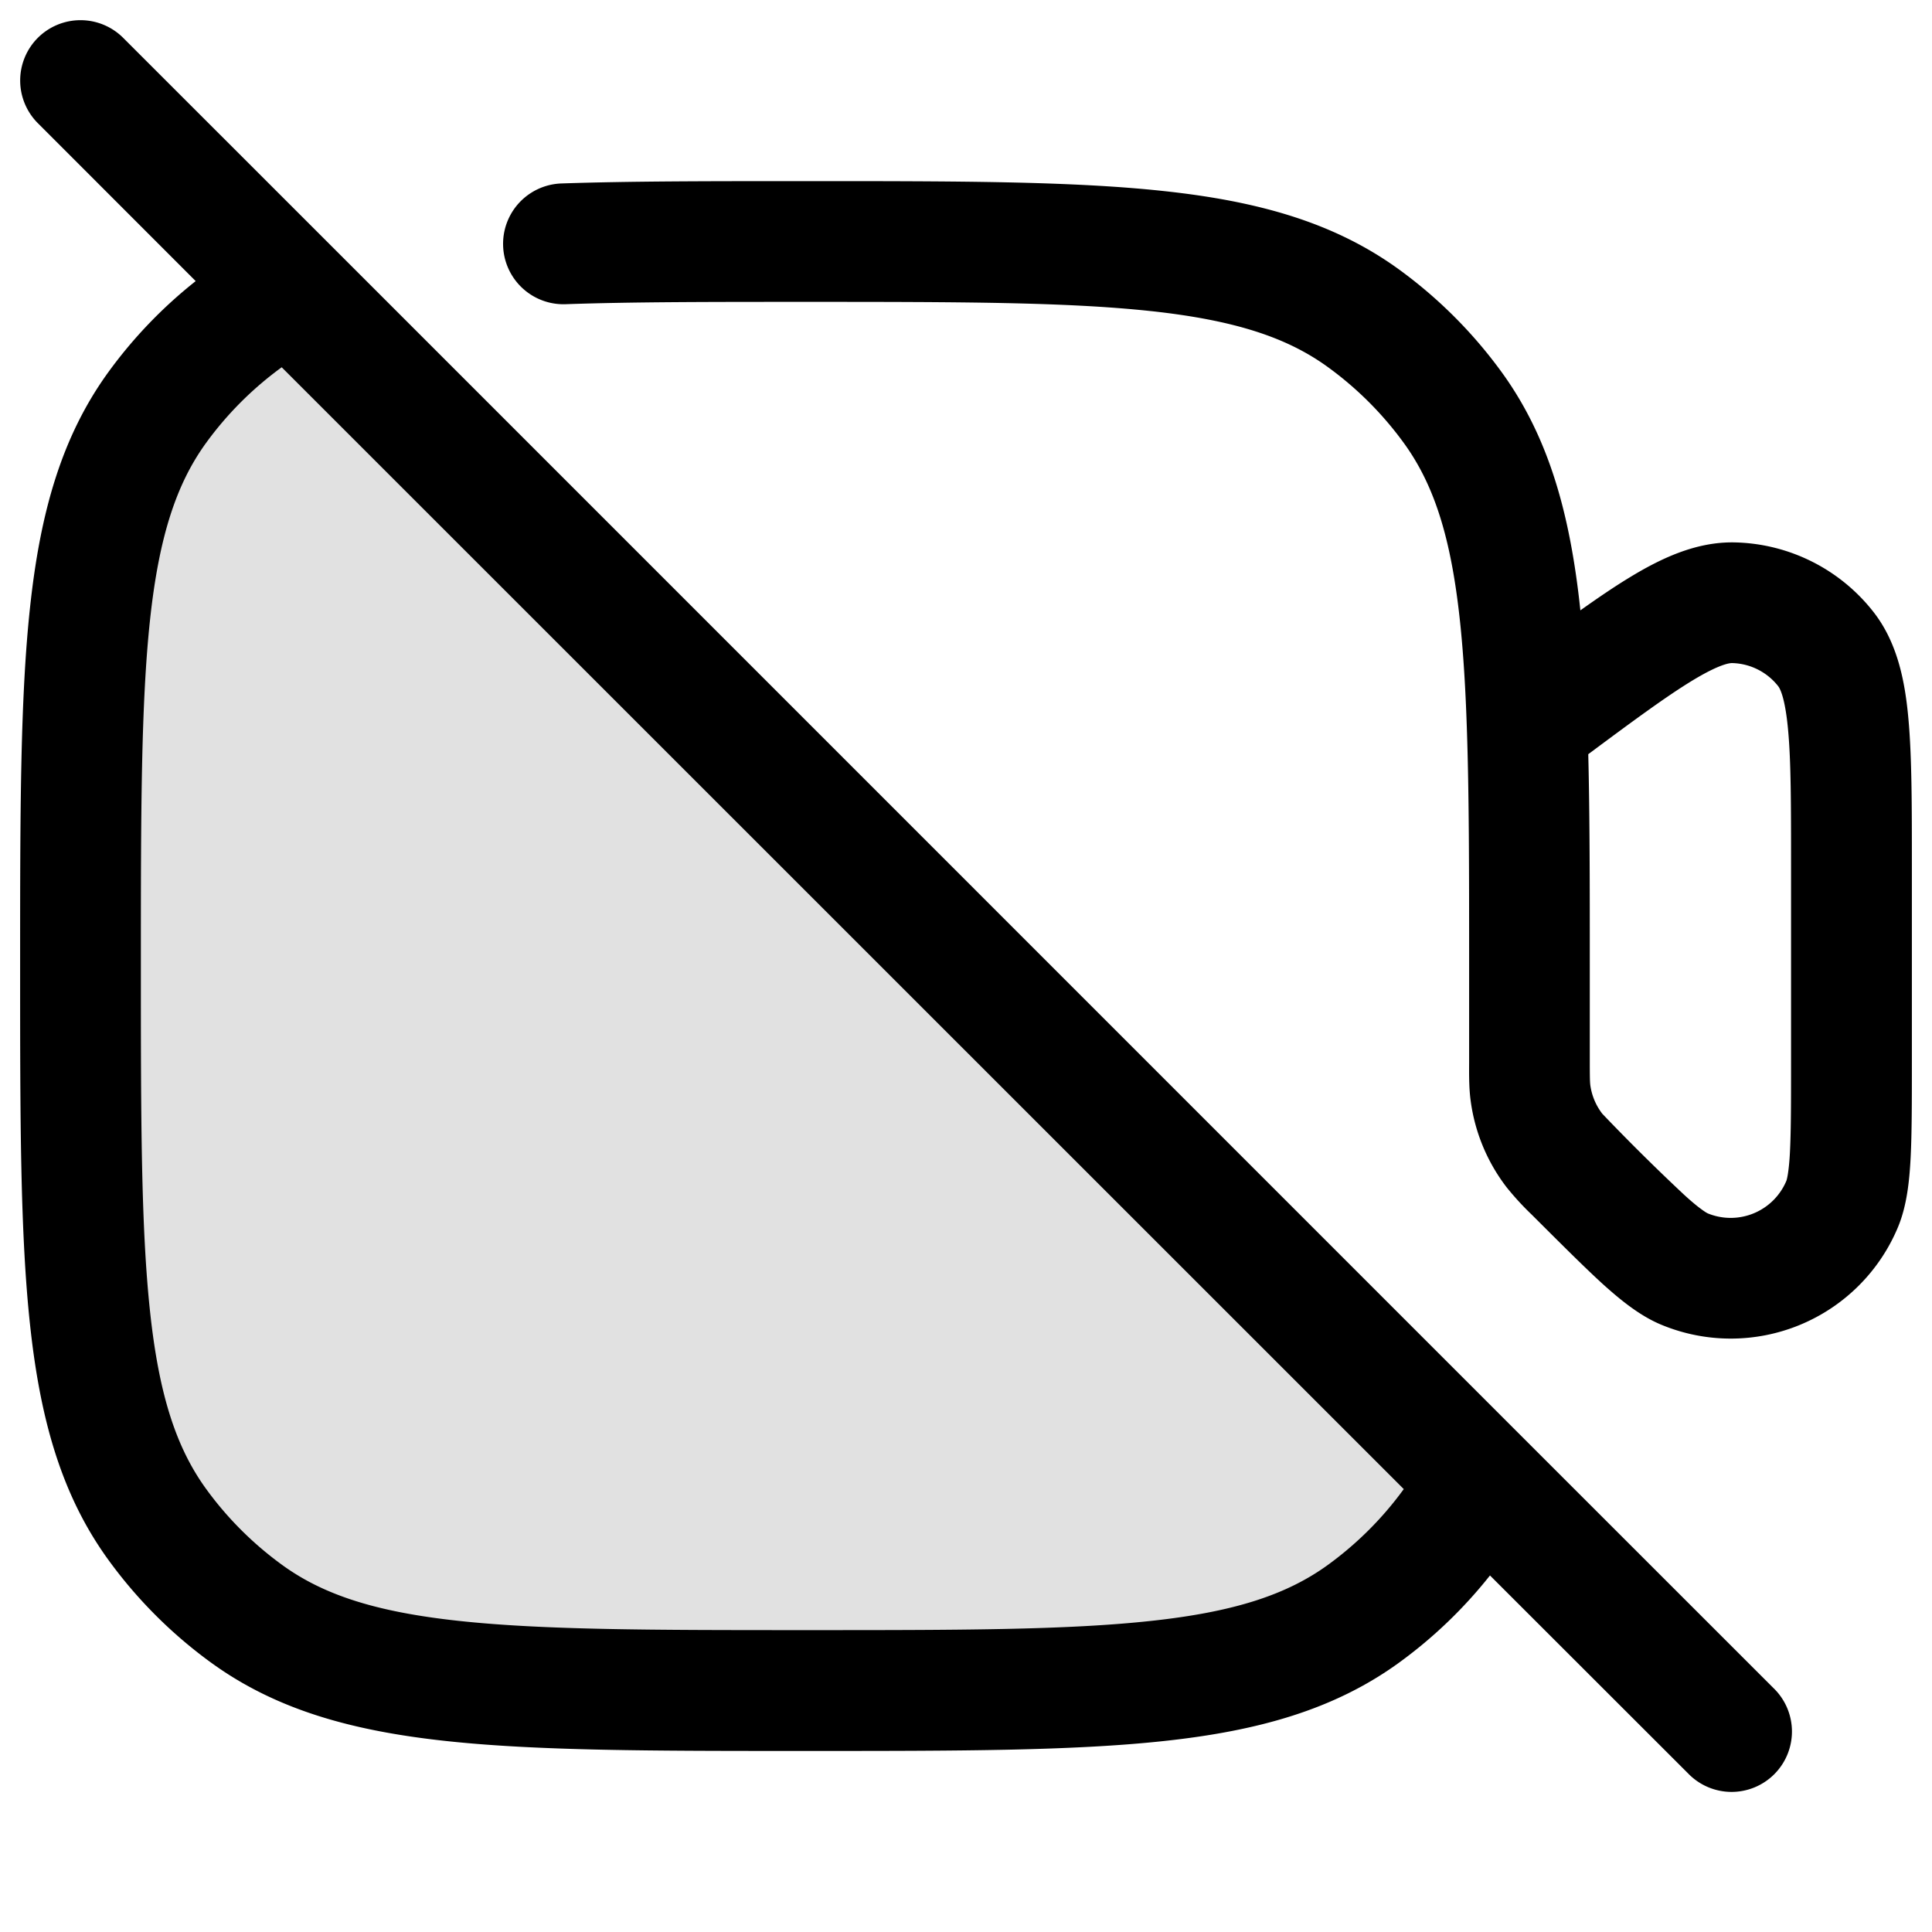 <svg xmlns="http://www.w3.org/2000/svg" width="24" height="24" fill="currentColor" viewBox="0 0 24 24">
  <path d="M3.061 20.045C4.375 21 6.251 21 10 21c3.75 0 5.625 0 6.939-.955a5 5 0 001.106-1.106c.128-.176.238-.361.334-.56L3.621 3.621a3.624 3.624 0 00-.56.334 5 5 0 00-1.106 1.106C1 6.375 1 8.251 1 12.001c0 3.749 0 5.624.955 6.938a5 5 0 001.106 1.106z" opacity=".12"/>
  <path fill-rule="evenodd" d="M.47.47a.75.75 0 011.06 0l2.621 2.62L18.91 17.85l3.121 3.12a.75.75 0 11-1.06 1.061l-2.462-2.46c-.325.41-.704.774-1.128 1.082-.807.586-1.751.848-2.916.974-1.143.124-2.582.124-4.419.124h-.09c-1.837 0-3.276 0-4.419-.124-1.165-.126-2.11-.388-2.916-.974a5.75 5.75 0 01-1.272-1.272C.762 18.574.5 17.63.374 16.464.25 15.322.25 13.882.25 12.045v-.09c0-1.837 0-3.276.124-4.418.126-1.166.388-2.11.974-2.917a5.75 5.75 0 011.083-1.128L.47 1.53a.75.75 0 010-1.06zM3.5 4.562a4.25 4.25 0 00-.94.94c-.368.508-.584 1.158-.696 2.196C1.751 8.75 1.75 10.108 1.75 12c0 1.892.001 3.25.115 4.302.112 1.038.328 1.688.697 2.196.262.361.58.678.94.94.508.37 1.158.585 2.196.697 1.052.114 2.41.115 4.302.115 1.892 0 3.25 0 4.302-.115 1.038-.112 1.688-.328 2.196-.697.36-.262.678-.579.94-.94L3.5 4.563zm10.8-.697C13.25 3.751 11.892 3.75 10 3.75c-1.173 0-2.146 0-2.974.029a.75.75 0 01-.052-1.5C7.831 2.25 8.83 2.25 9.99 2.25H10.045c1.837 0 3.276 0 4.418.124 1.166.126 2.11.388 2.917.974.488.355.917.784 1.272 1.272.589.81.854 1.769.98 2.962.217-.154.415-.289.597-.4.4-.245.84-.455 1.323-.444a2.25 2.25 0 011.721.864c.298.381.392.86.434 1.327.043.47.043 1.075.043 1.813V13.192c0 .485 0 .877-.015 1.18-.015.294-.046.601-.156.868a2.25 2.25 0 01-2.94 1.217c-.266-.11-.505-.305-.724-.502-.225-.205-.502-.482-.845-.824l-.015-.015-.024-.024a3.553 3.553 0 01-.316-.344 2.251 2.251 0 01-.446-1.075c-.02-.148-.02-.297-.019-.466V12c0-1.173 0-2.145-.029-2.974-.063-1.855-.27-2.818-.783-3.524a4.25 4.25 0 00-.94-.94c-.508-.37-1.158-.584-2.196-.697zm5.43 5.504c.019.765.019 1.634.019 2.62V13.172c0 .223.002.267.006.305a.75.75 0 00.149.358 25.67 25.67 0 001.017 1.007c.095.087.166.145.219.183.054.04.075.048.072.047a.75.75 0 00.98-.406s.008-.022.018-.084c.01-.065.02-.155.026-.284.013-.262.013-.616.013-1.126v-2.393c0-.784 0-1.32-.037-1.714-.037-.404-.102-.514-.122-.54a.75.75 0 00-.574-.288c-.032 0-.159.013-.506.225-.315.193-.713.485-1.28.907z"/>
</svg>
